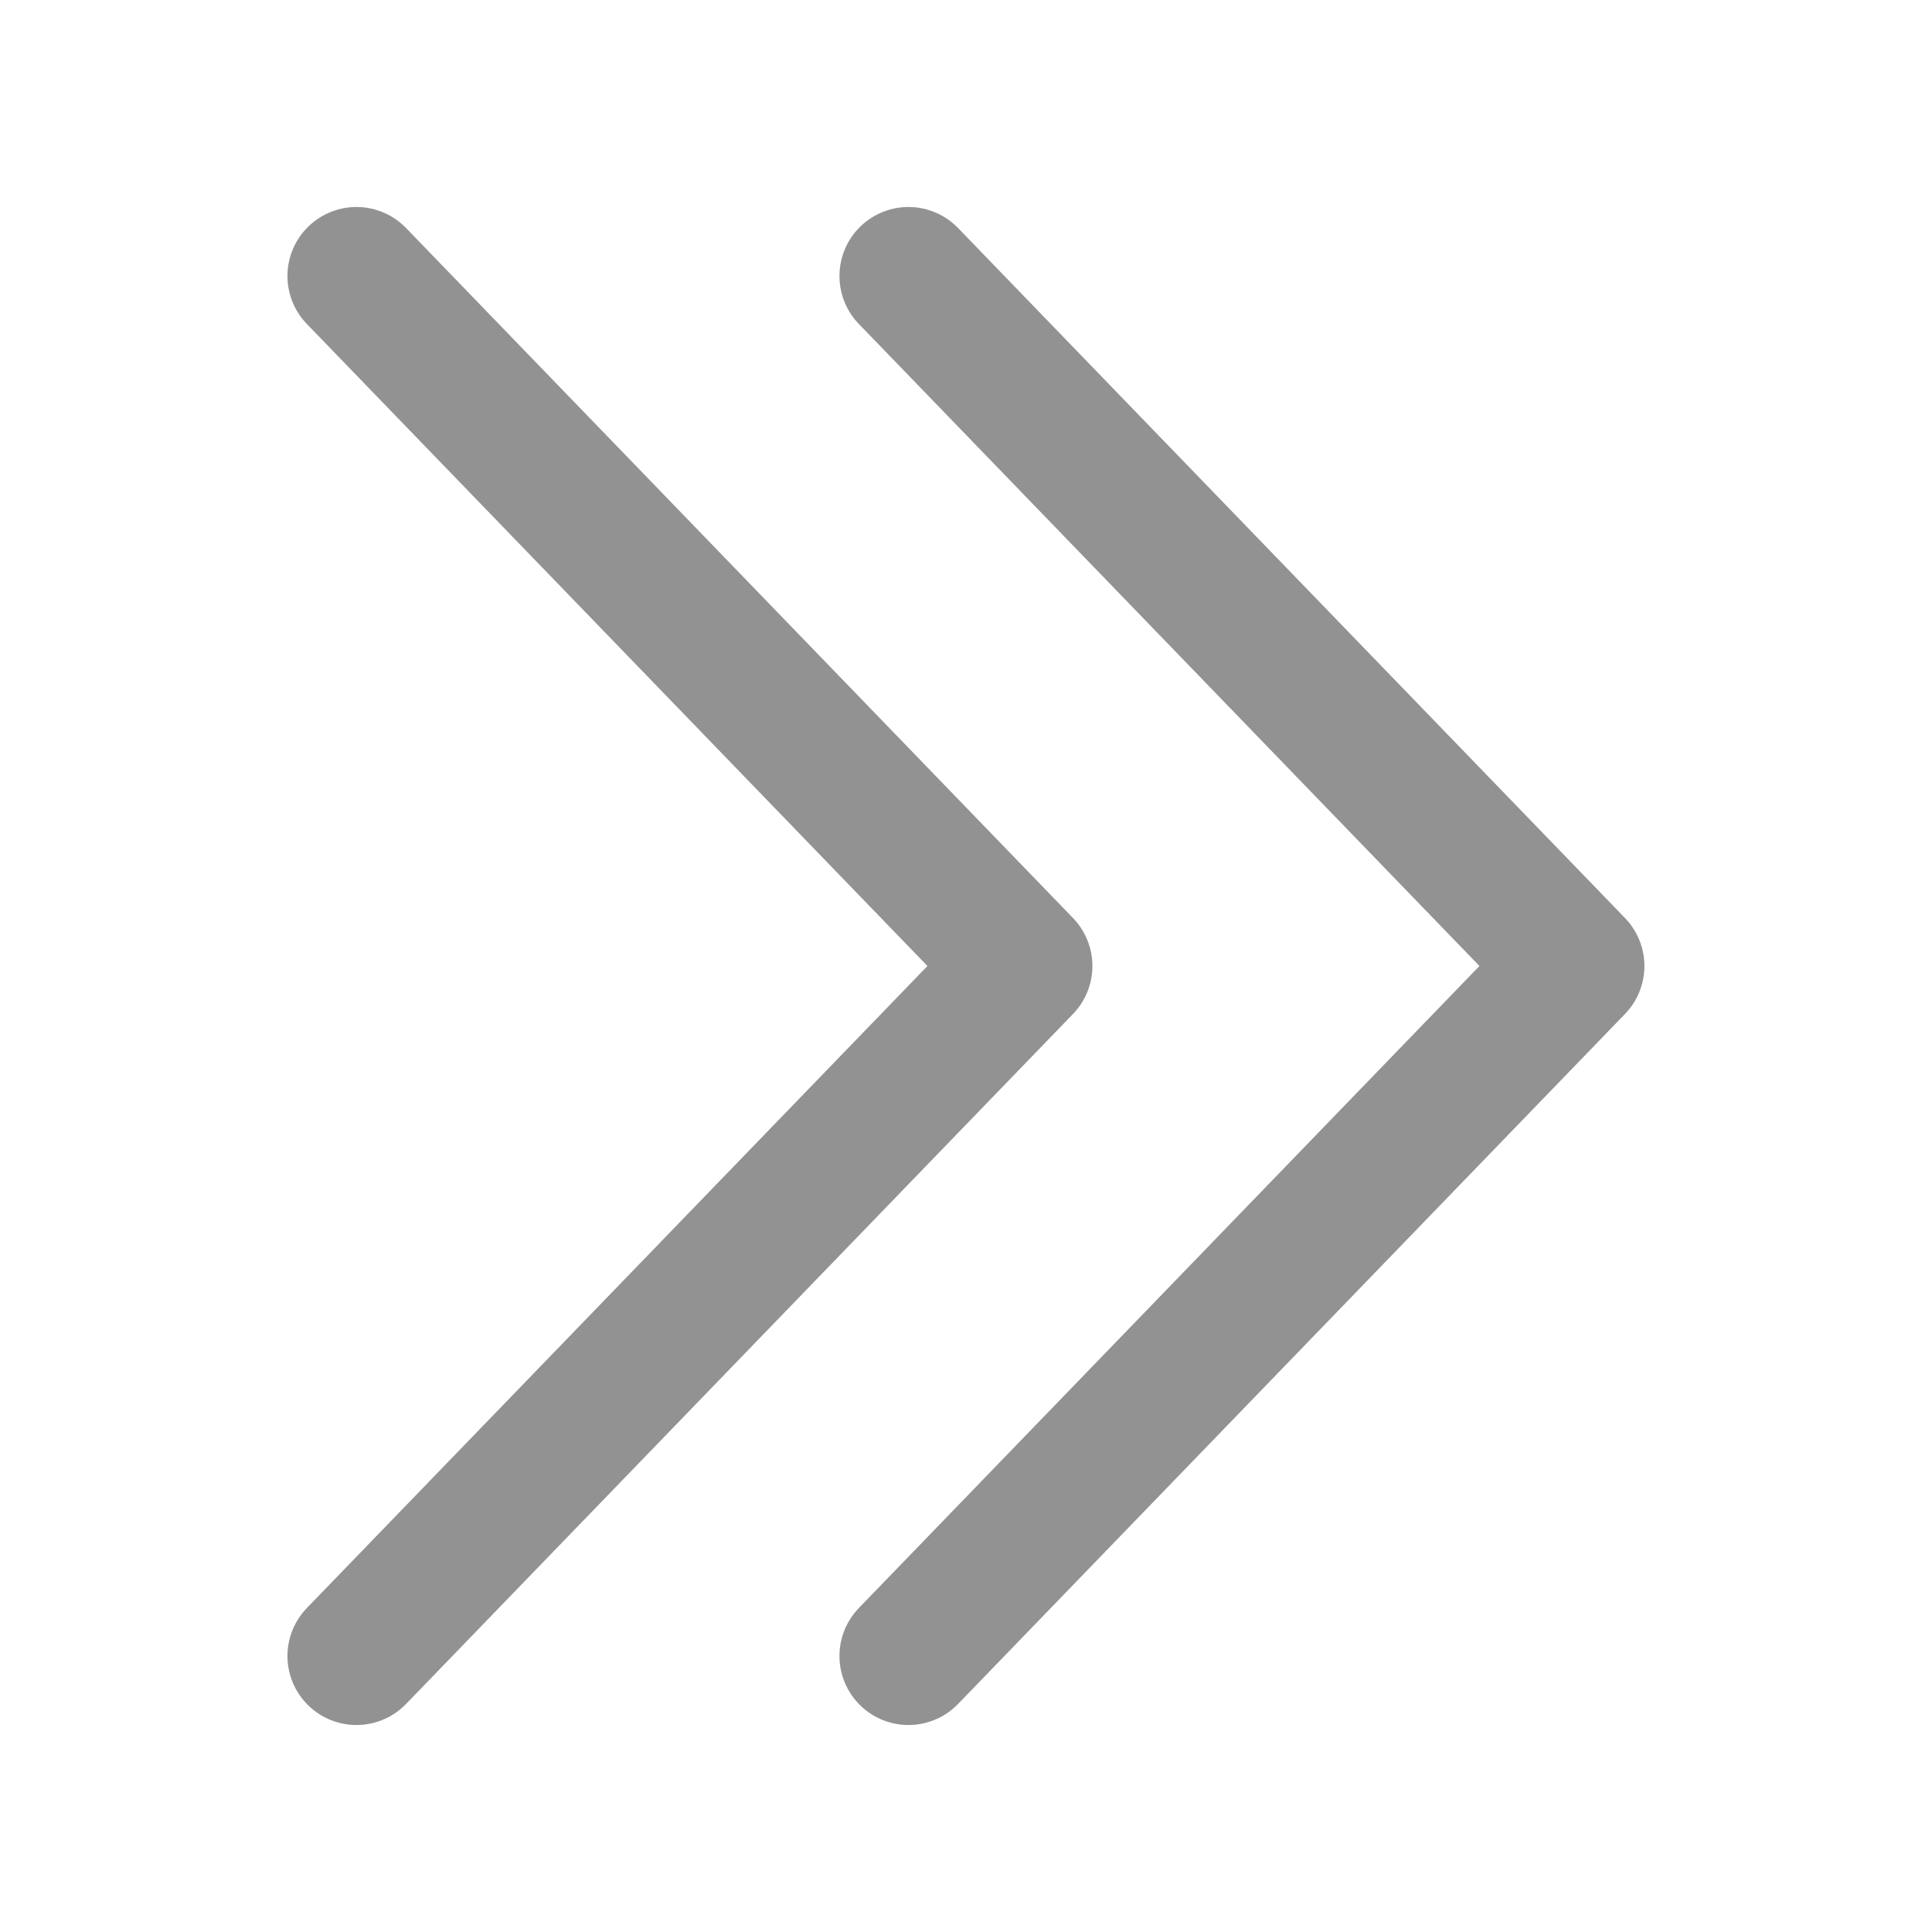 <svg xmlns="http://www.w3.org/2000/svg" width="14" height="14" viewBox="0 0 14 14">
  <g id="그룹_164454" data-name="그룹 164454" transform="translate(-840 -522)">
    <rect id="사각형_27774" data-name="사각형 27774" width="14" height="14" transform="translate(840 522)" fill="none"/>
    <path id="패스_9986" data-name="패스 9986" d="M-9581.662,410l5,4.833,5-4.833" transform="translate(432.583 -9047.662) rotate(-90)" fill="none" stroke="#929292" stroke-linecap="round" stroke-linejoin="round" stroke-width="1"/>
    <path id="패스_86080" data-name="패스 86080" d="M-9581.662,410l5,4.833,5-4.833" transform="translate(436.583 -9047.662) rotate(-90)" fill="none" stroke="#929292" stroke-linecap="round" stroke-linejoin="round" stroke-width="1"/>
  </g>
</svg>
